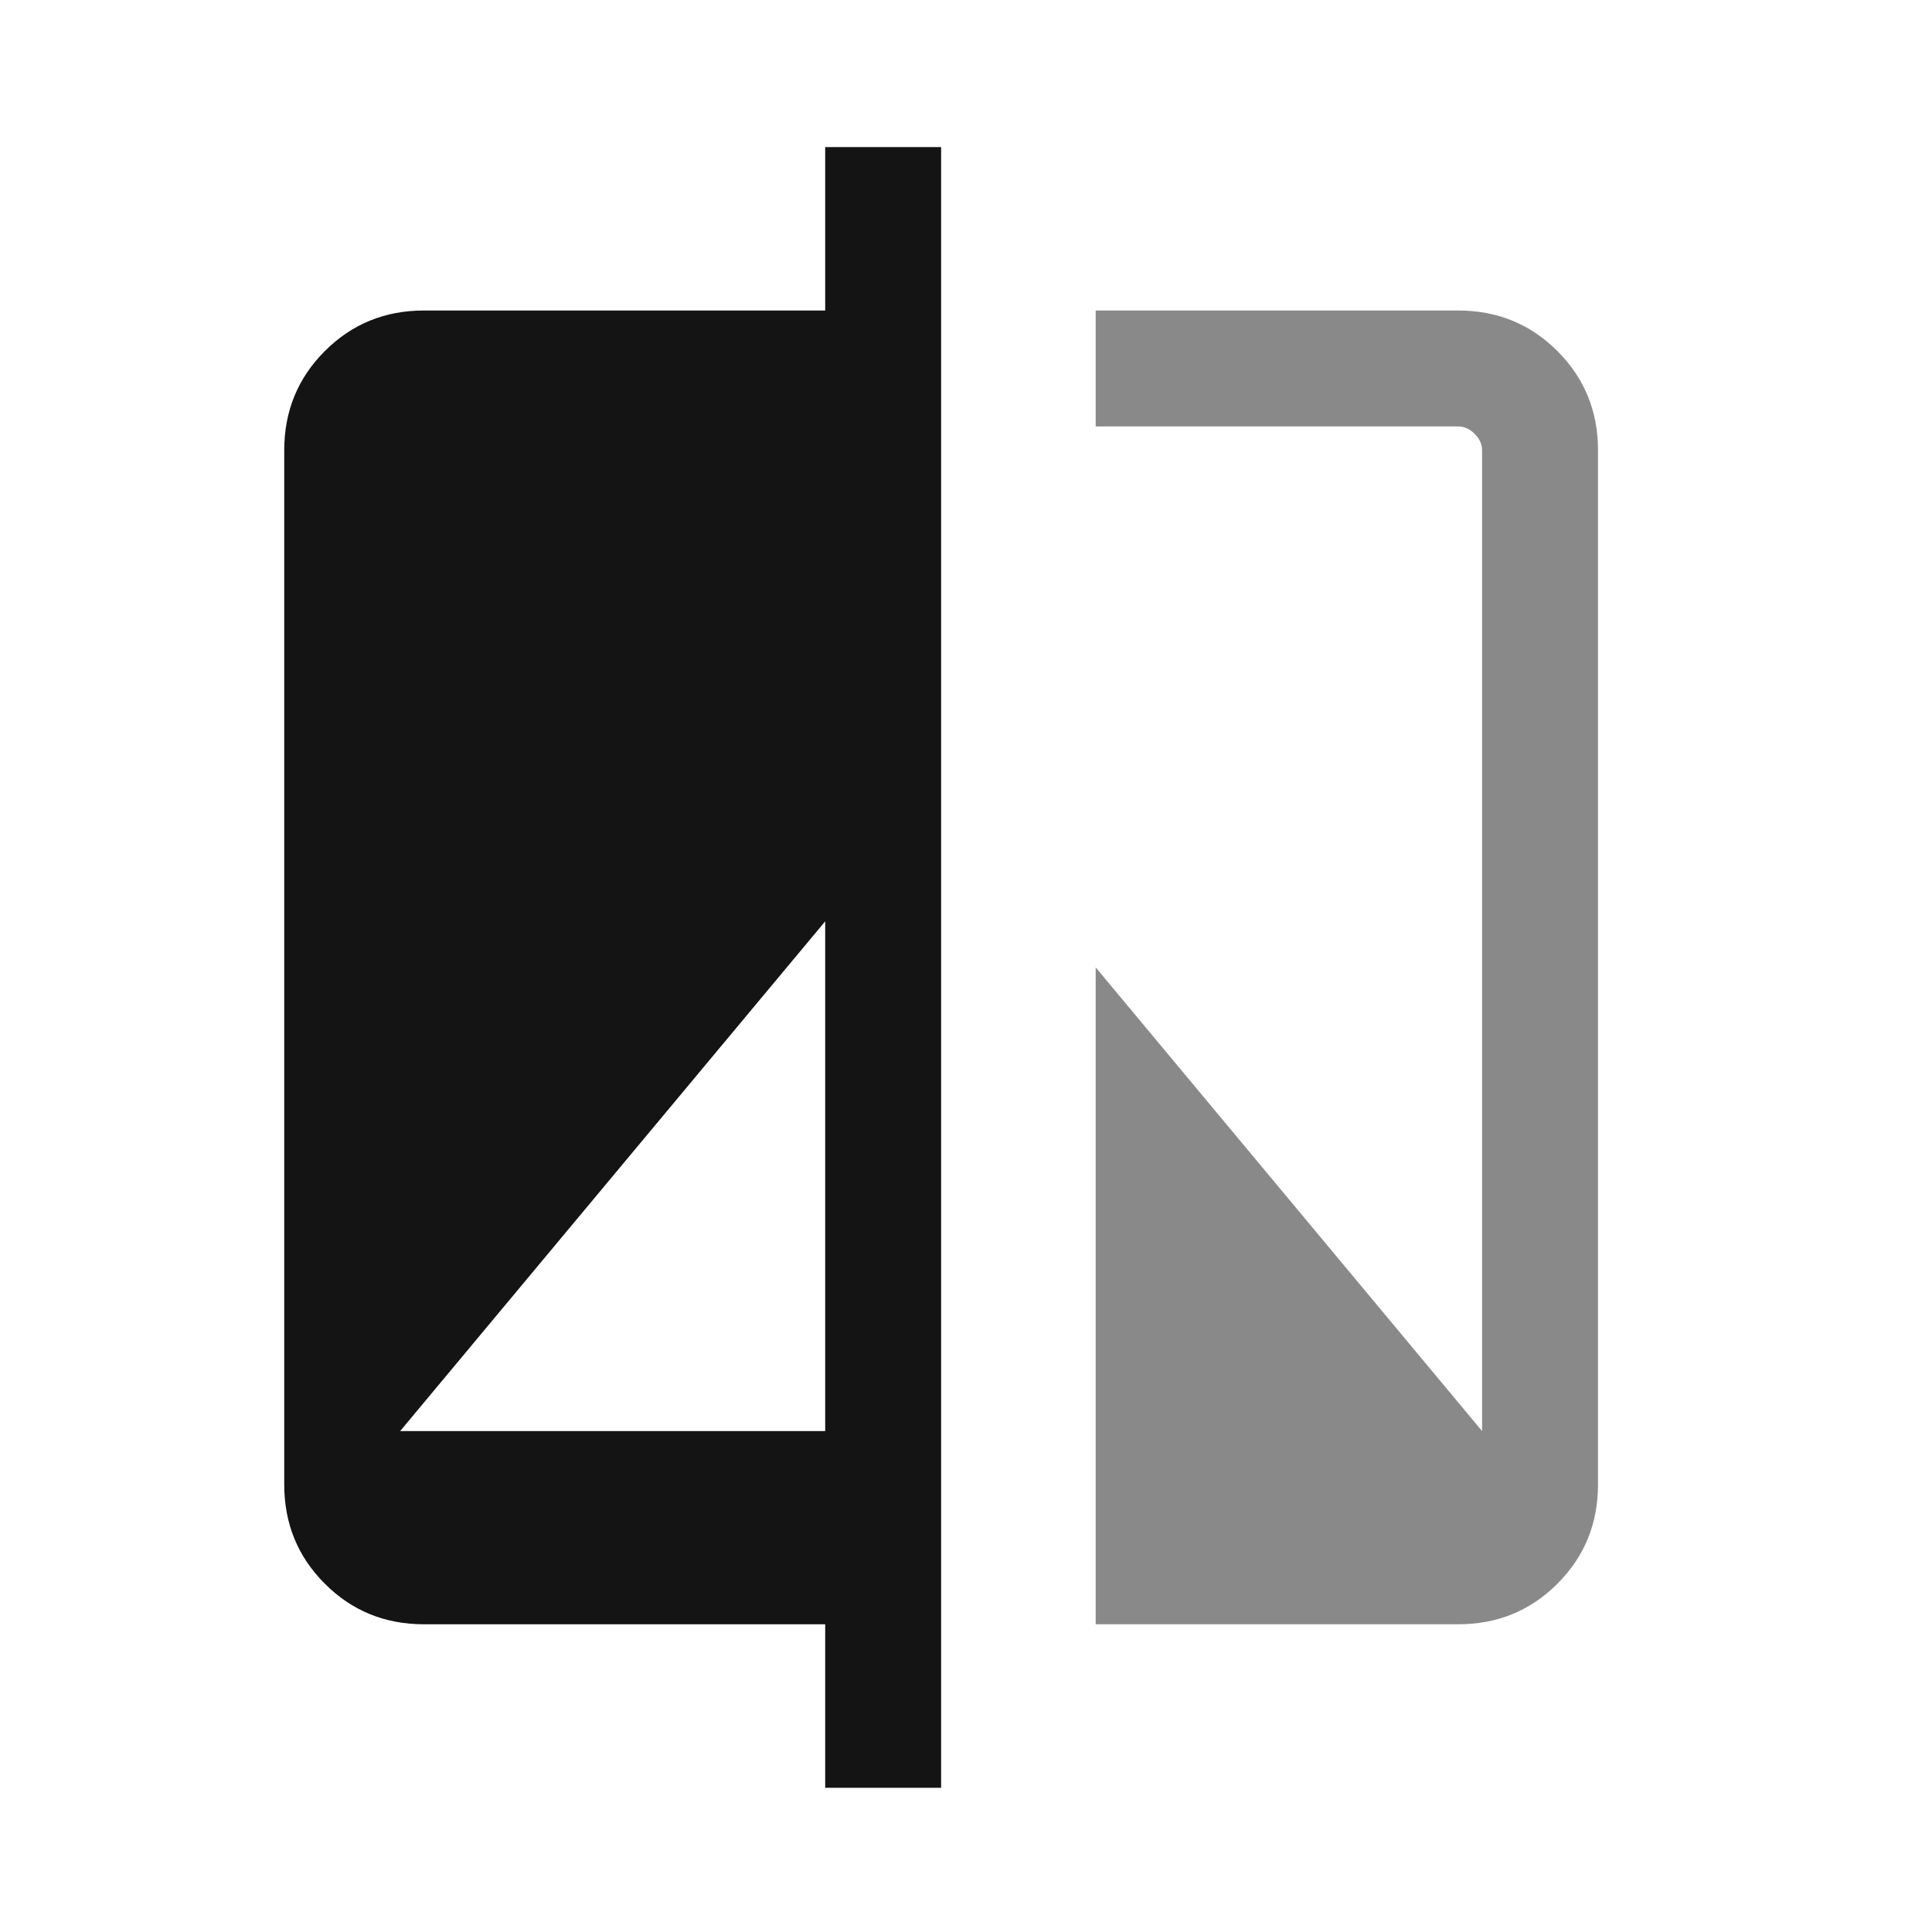 <svg width="25" height="25" viewBox="0 0 25 25" fill="none" xmlns="http://www.w3.org/2000/svg">
<mask id="mask0_8359_18097" style="mask-type:alpha" maskUnits="userSpaceOnUse" x="0" y="0" width="25" height="25">
<rect x="0.178" y="0.518" width="24" height="24" fill="#D9D9D9"/>
</mask>
<g mask="url(#mask0_8359_18097)">
<path d="M10.678 23.134V21.018H5.485C4.98 21.018 4.553 20.843 4.203 20.493C3.853 20.143 3.678 19.716 3.678 19.21V5.826C3.678 5.321 3.853 4.893 4.203 4.543C4.553 4.193 4.98 4.018 5.485 4.018H10.678V1.903H12.178V23.134L10.678 23.134ZM5.178 18.518H10.678V11.922L5.178 18.518Z" fill="#141414"/>
<path opacity="0.5" d="M14.178 12.518V21.018H18.87C19.375 21.018 19.803 20.843 20.153 20.493C20.503 20.143 20.678 19.715 20.678 19.21V5.826C20.678 5.321 20.503 4.893 20.153 4.543C19.803 4.193 19.375 4.018 18.87 4.018H14.178V5.518H18.87C18.947 5.518 19.017 5.55 19.082 5.614C19.146 5.678 19.178 5.749 19.178 5.826V18.518L14.178 12.518Z" fill="#141414"/>
</g>
</svg>
